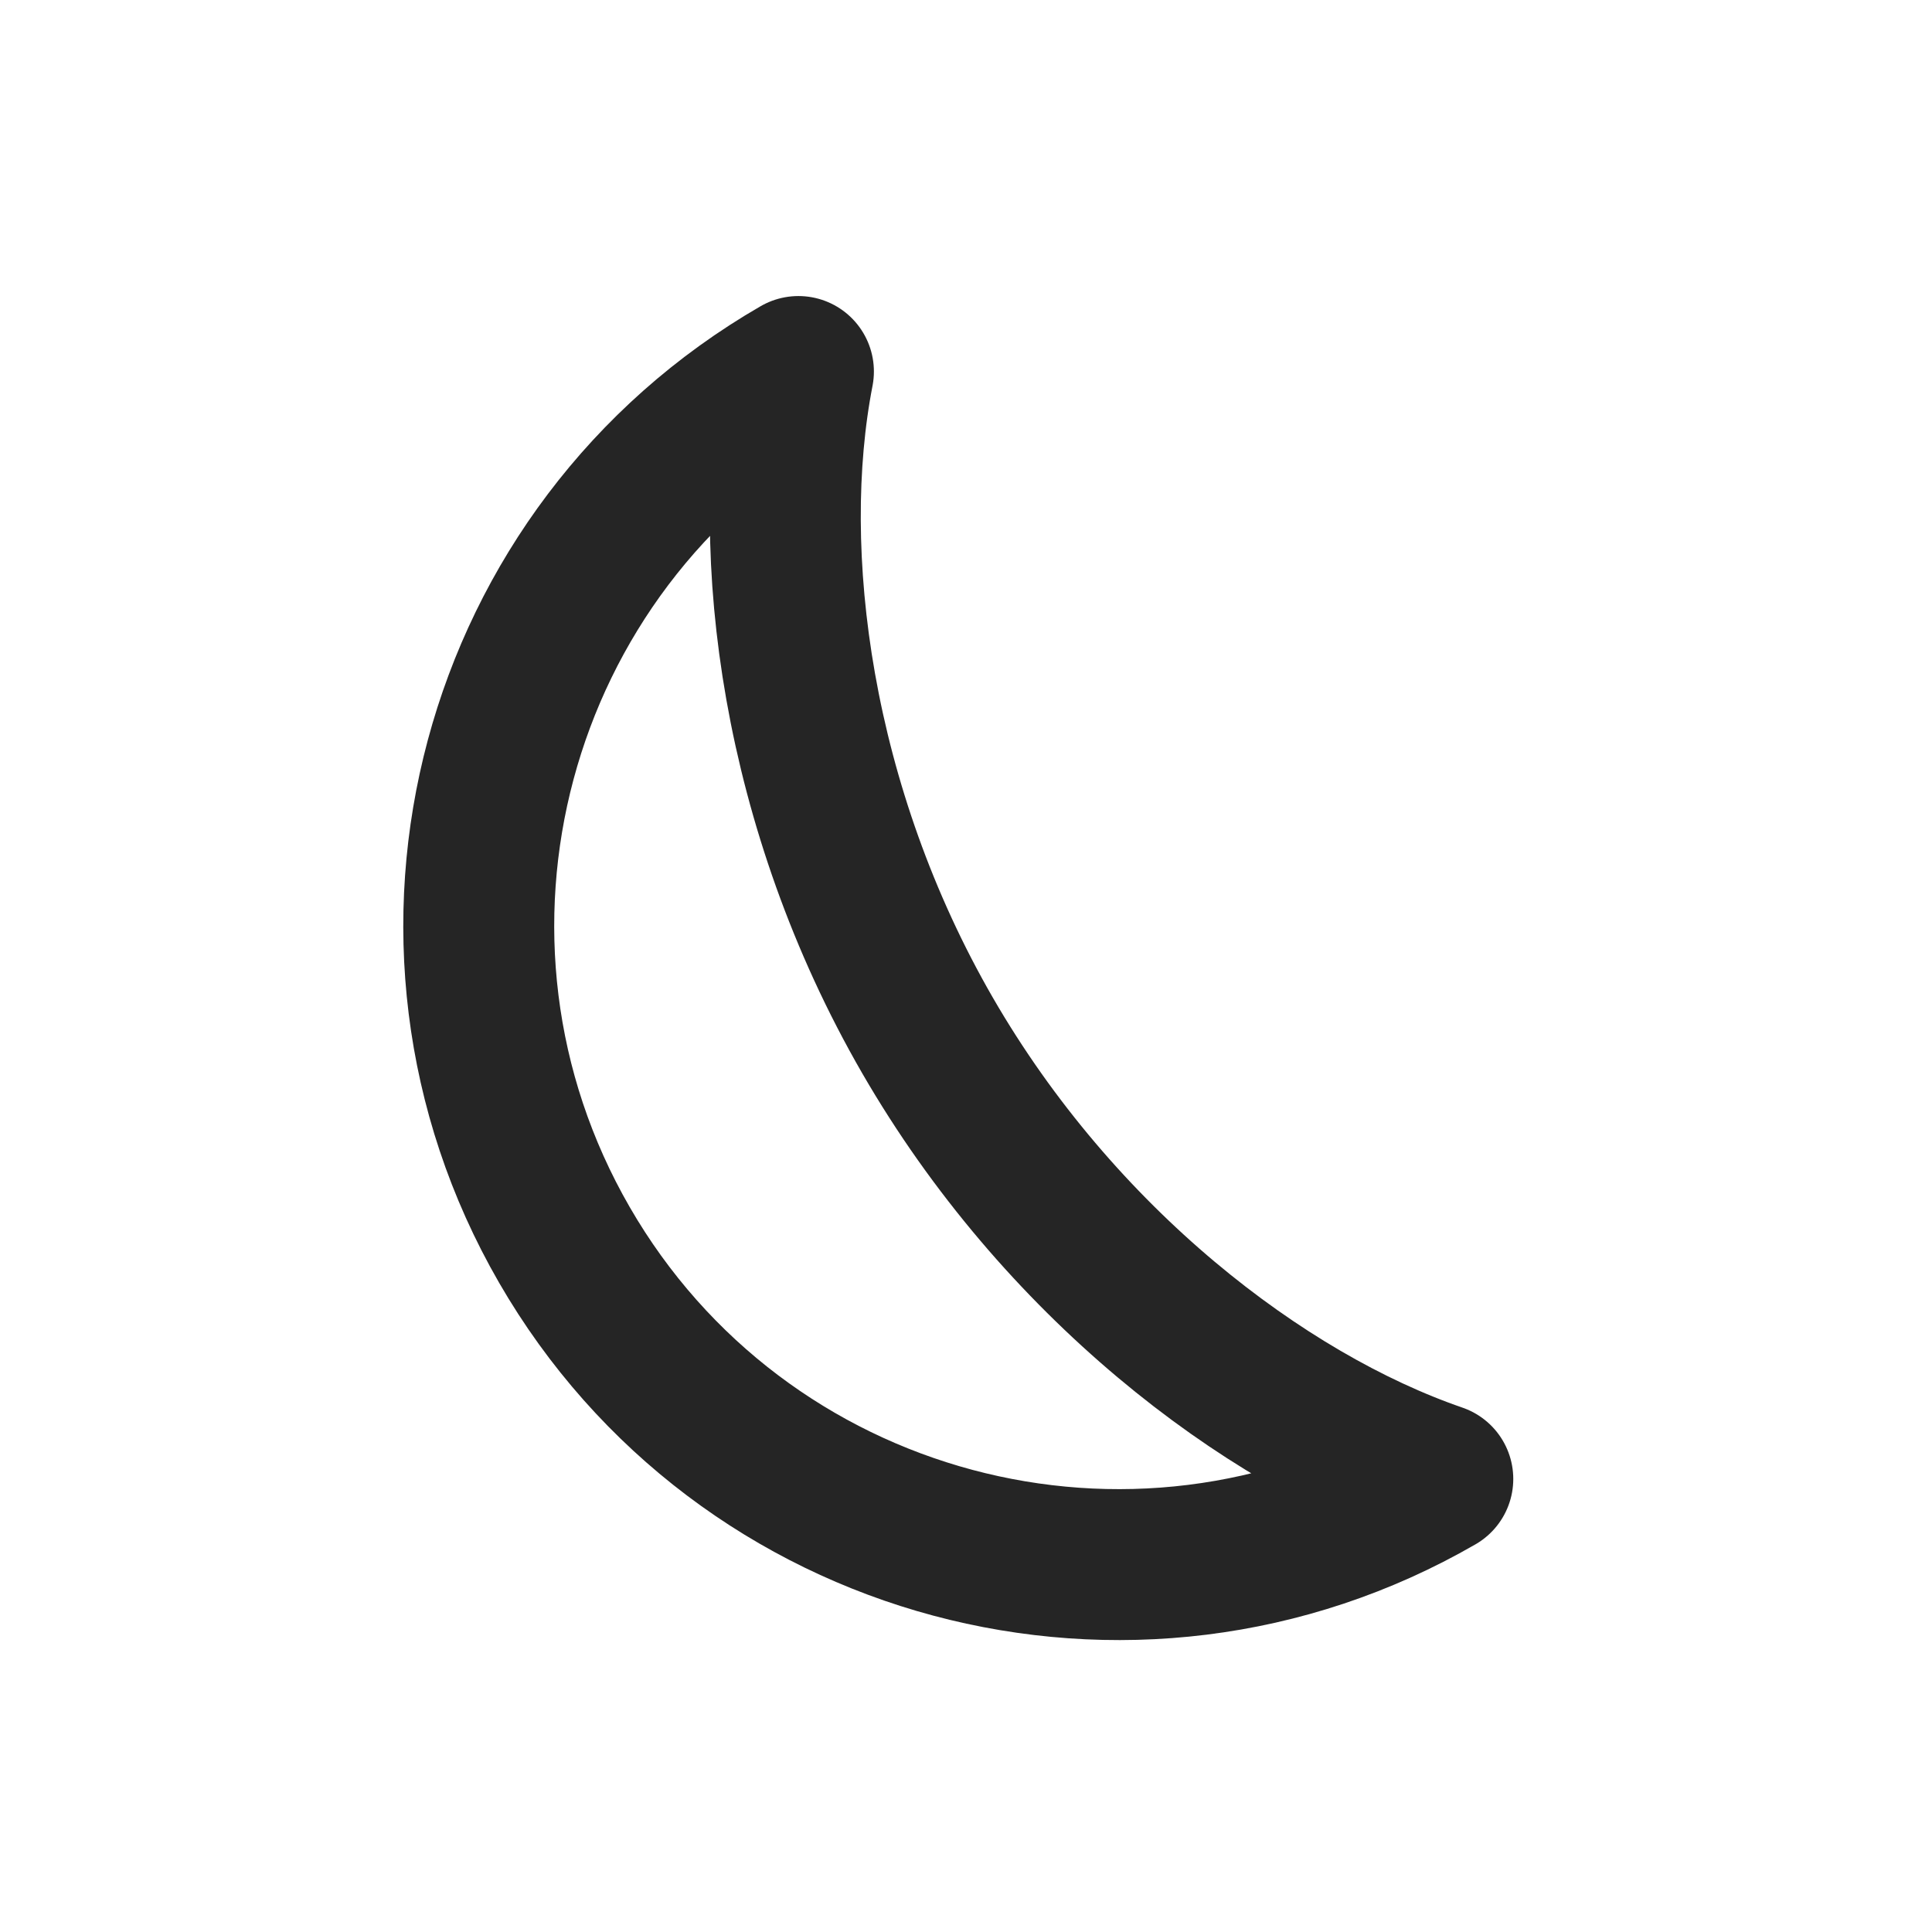 <?xml version="1.0" encoding="UTF-8" standalone="no"?><!DOCTYPE svg PUBLIC "-//W3C//DTD SVG 1.1//EN" "http://www.w3.org/Graphics/SVG/1.1/DTD/svg11.dtd"><svg width="100%" height="100%" viewBox="0 0 64 64" version="1.1" xmlns="http://www.w3.org/2000/svg" xmlns:xlink="http://www.w3.org/1999/xlink" xml:space="preserve" xmlns:serif="http://www.serif.com/" style="fill-rule:evenodd;clip-rule:evenodd;stroke-linecap:square;stroke-linejoin:round;stroke-miterlimit:1.5;"><rect id="Artboard1" x="0" y="-74" width="280.361" height="302.844" style="fill:none;"/><path d="M26.449,12.307c-10.123,5.845 -13.597,18.809 -7.752,28.933c5.845,10.123 18.809,13.597 28.932,7.752c-5.8,-1.996 -12.578,-7.201 -16.906,-14.696c-4.327,-7.495 -5.445,-15.967 -4.274,-21.989Z" style="fill:none;stroke:#252525;stroke-width:5px;"/></svg>